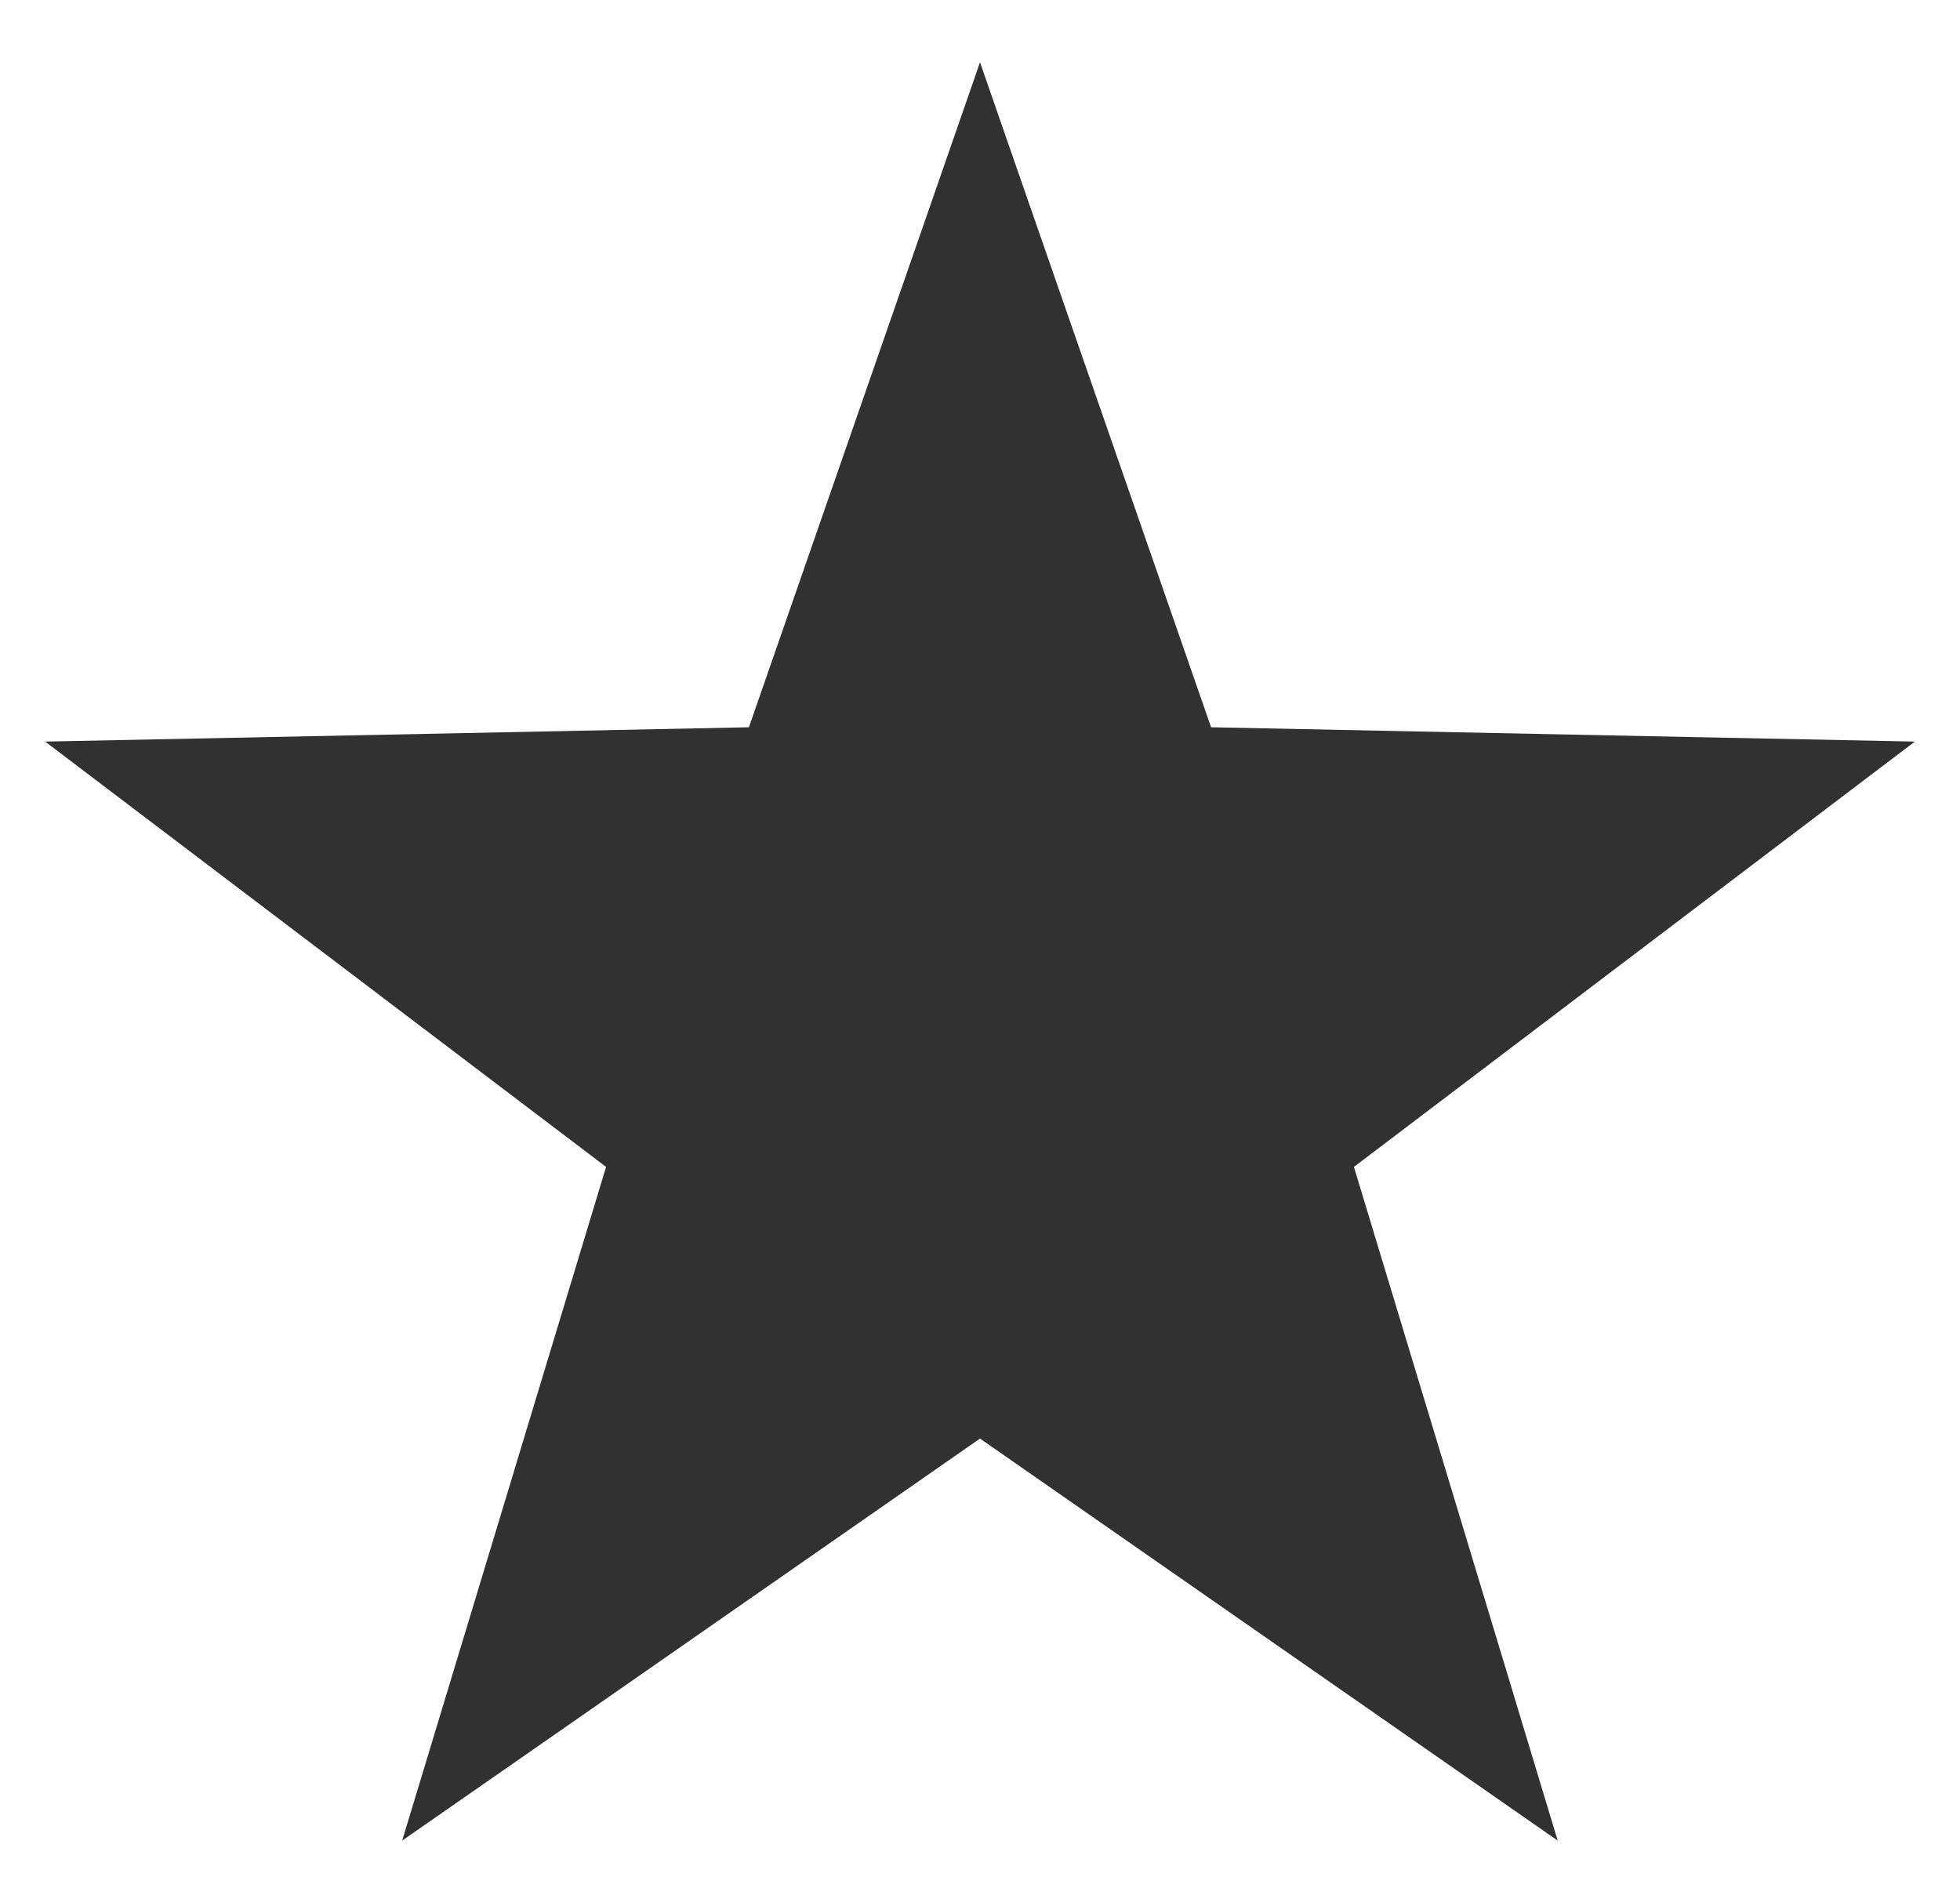 <svg width="30" height="29" viewBox="0 0 30 29" fill="none" xmlns="http://www.w3.org/2000/svg">
<path d="M15.472 3.836L15 2.477L14.528 3.836L11.821 11.624L3.577 11.792L2.139 11.821L3.285 12.69L9.856 17.672L7.468 25.563L7.051 26.94L8.232 26.119L15 21.409L21.768 26.119L22.948 26.94L22.532 25.563L20.144 17.672L26.715 12.69L27.861 11.821L26.423 11.792L18.179 11.624L15.472 3.836Z" fill="#313131" stroke="#313131"/>
</svg>

